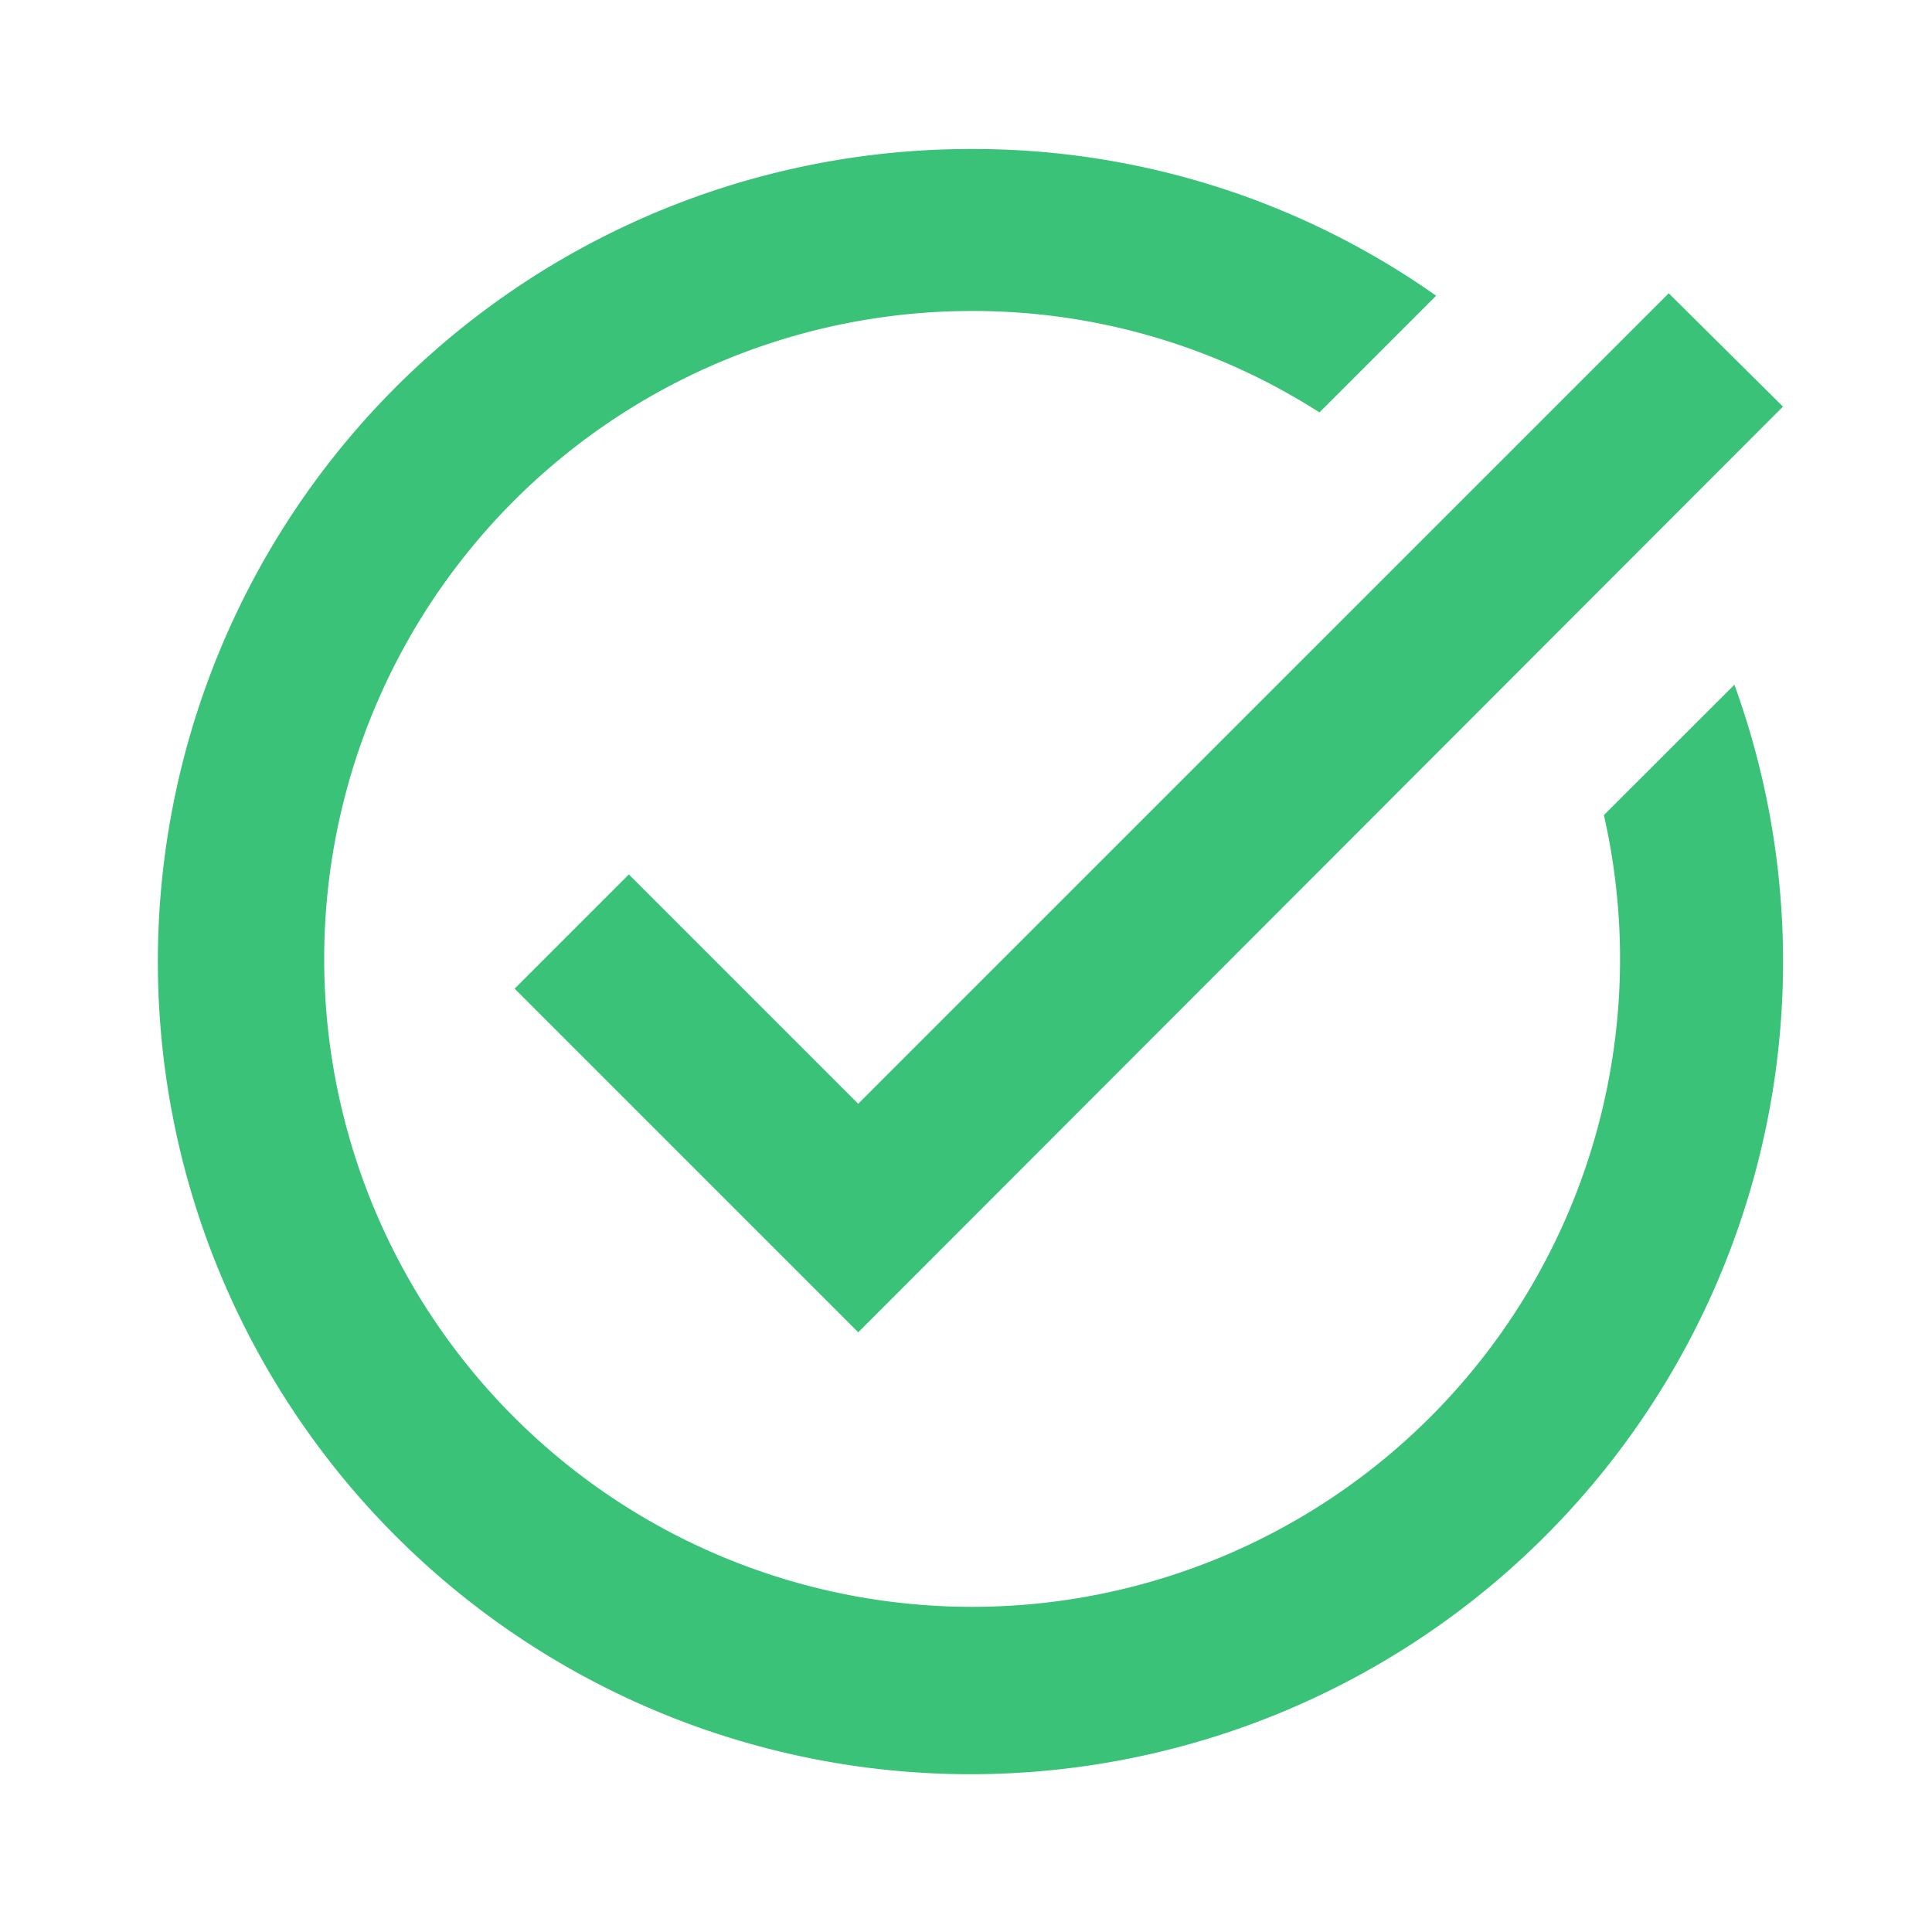 <svg xmlns="http://www.w3.org/2000/svg" width="30" height="30" viewBox="0 0 30 30">
  <g id="task_alt_black_24dp_3_" data-name="task_alt_black_24dp (3)" transform="translate(0 -0.203)">
    <rect id="Rectangle_4209" data-name="Rectangle 4209" width="30" height="30" transform="translate(0 0.203)" fill="none"/>
    <path id="Path_39754" data-name="Path 39754" d="M27.169,6,12.81,20.374,7.474,15.038l1.774-1.774,3.561,3.561L25.395,4.24Zm-2.781,6.343a10.061,10.061,0,1,1-9.8-7.828A9.968,9.968,0,0,1,19.971,6.09l1.812-1.812A12.459,12.459,0,0,0,14.585,2a12.618,12.618,0,1,0,11.83,8.318Z" transform="translate(0.517 0.517)" fill="#3bc279"/>
  </g>
</svg>
